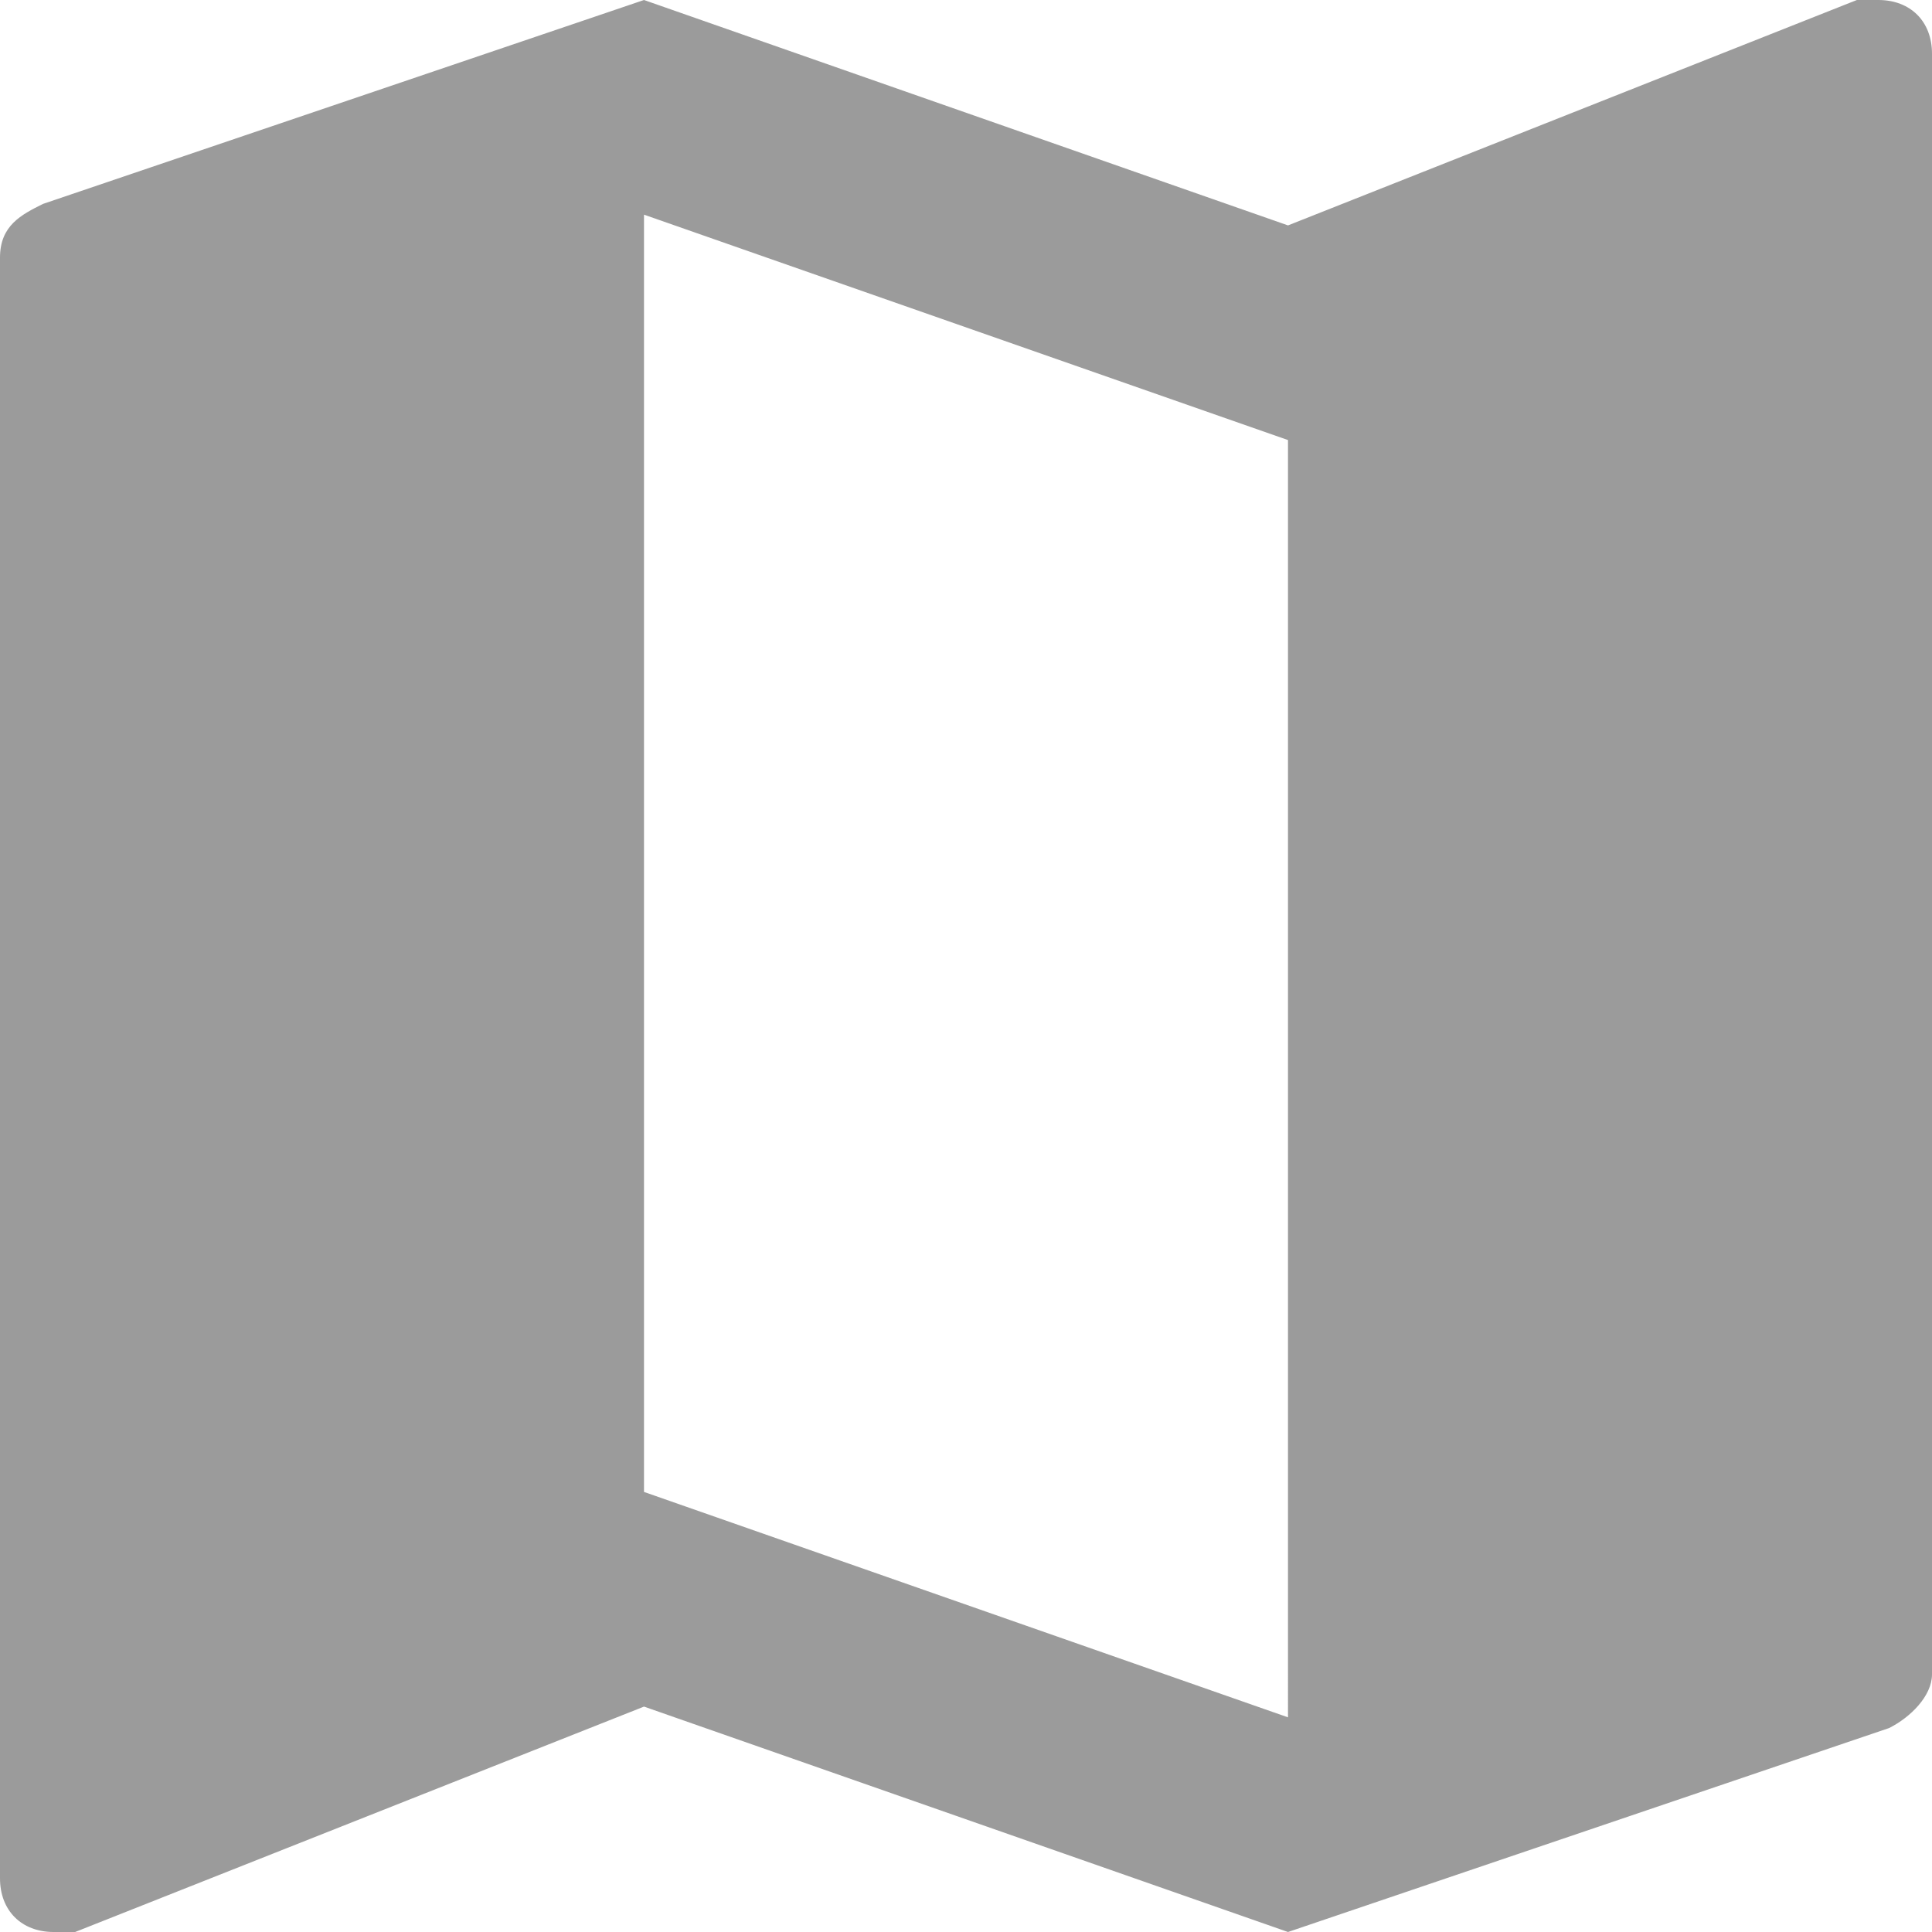 <svg xmlns="http://www.w3.org/2000/svg" width="18" height="18" viewBox="0 0 18 18"><title>map icon</title><path d="M17.5 0h-.2L12 2.1 6 0 .4 1.9c-.2.1-.4.2-.4.5v15.1c0 .3.2.5.5.5h.2L6 15.9l6 2.1 5.6-1.9c.2-.1.4-.3.4-.5V.5c0-.3-.2-.5-.5-.5zM12 16l-6-2.1V2l6 2.1V16z" fill="#9b9b9b" fill-rule="evenodd"/></svg>